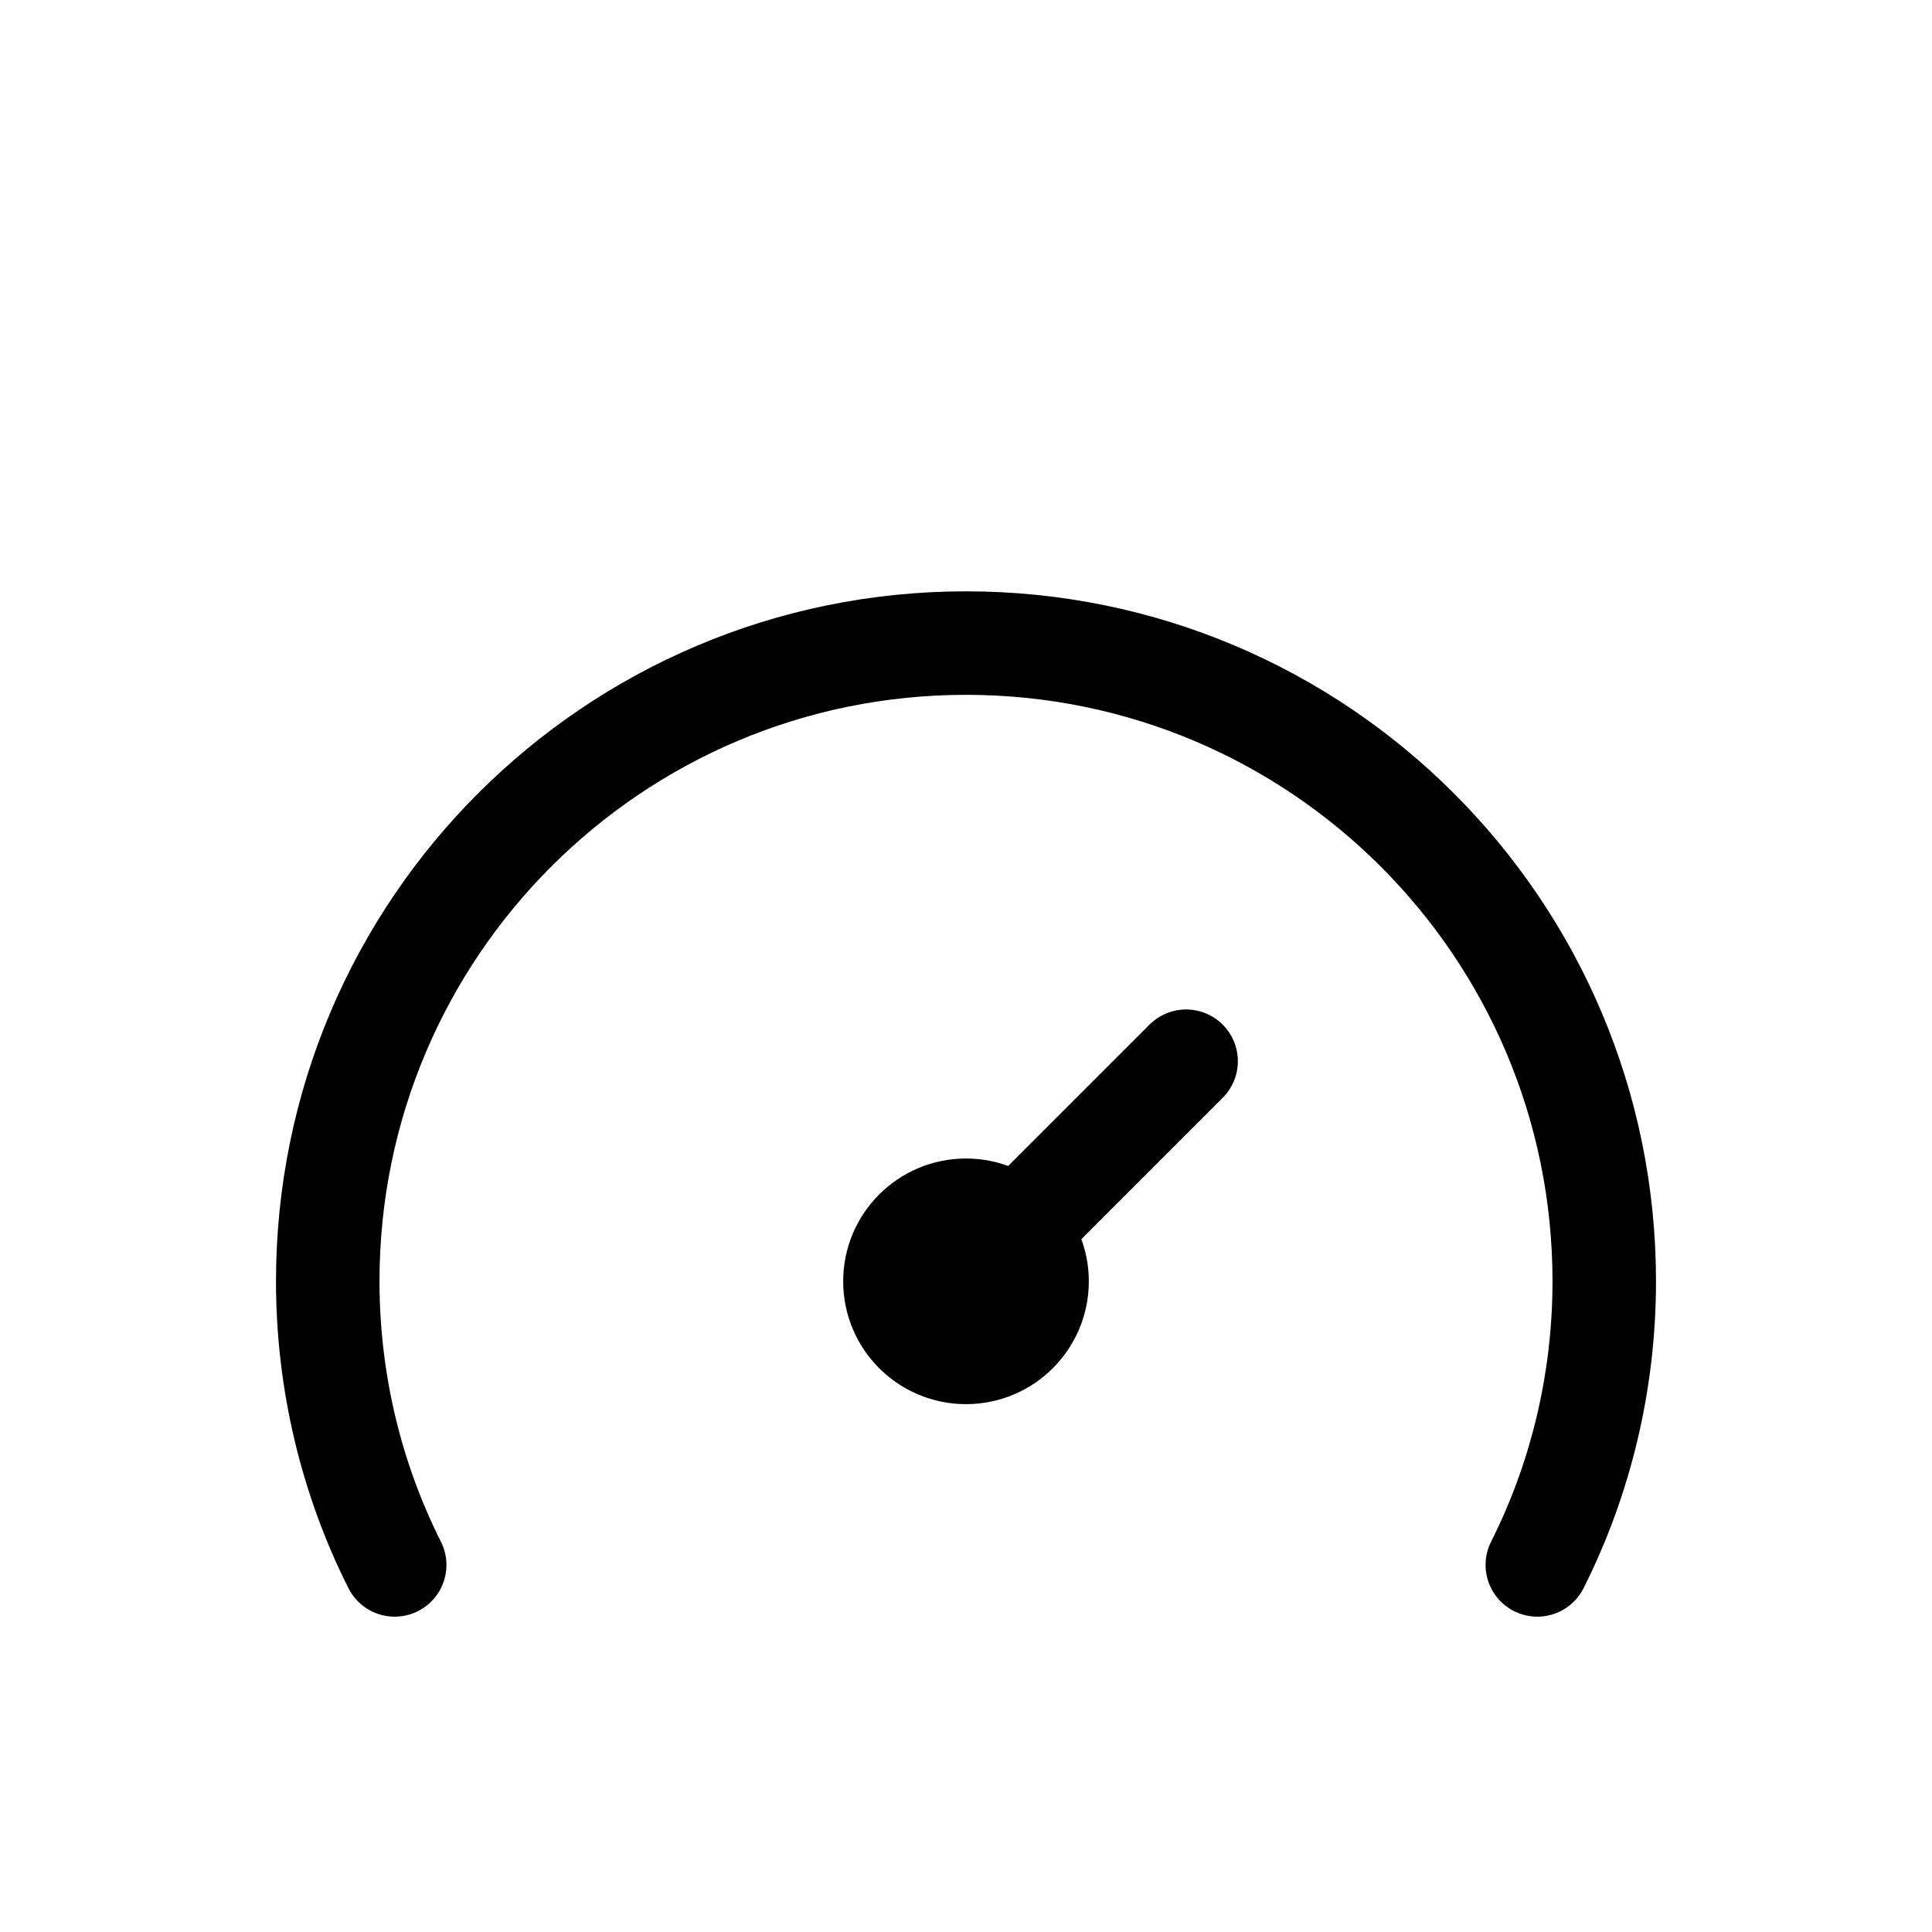 <svg width="28" height="28" viewBox="0 0 28 28" fill="none" xmlns="http://www.w3.org/2000/svg">
<g id="Dashboard" filter="url(#filter0_d_312_2319)">
<g id="Group">
<path id="Vector" d="M5.72 18.68C5.1 17.45 4.75 16.04 4.75 14.57C4.75 9.46 8.89 5.32 14 5.32C19.11 5.32 23.25 9.46 23.25 14.57C23.25 16.04 22.9 17.45 22.28 18.68" stroke="black" stroke-width="1.5" stroke-linecap="round" stroke-linejoin="round"/>
<g id="Group_2">
<path id="Vector_2" d="M14 15.6C14.569 15.6 15.03 15.139 15.03 14.57C15.03 14.001 14.569 13.54 14 13.54C13.431 13.54 12.97 14.001 12.97 14.57C12.97 15.139 13.431 15.6 14 15.6Z" stroke="black" stroke-width="1.5" stroke-linecap="round" stroke-linejoin="round"/>
<path id="Vector_3" d="M14 14.57L17.19 11.38" stroke="black" stroke-width="1.5" stroke-linecap="round" stroke-linejoin="round"/>
</g>
</g>
</g>
<defs>
<filter id="filter0_d_312_2319" x="0" y="4.57" width="28" height="22.86" filterUnits="userSpaceOnUse" color-interpolation-filters="sRGB">
<feFlood flood-opacity="0" result="BackgroundImageFix"/>
<feColorMatrix in="SourceAlpha" type="matrix" values="0 0 0 0 0 0 0 0 0 0 0 0 0 0 0 0 0 0 127 0" result="hardAlpha"/>
<feOffset dy="4"/>
<feGaussianBlur stdDeviation="2"/>
<feComposite in2="hardAlpha" operator="out"/>
<feColorMatrix type="matrix" values="0 0 0 0 0 0 0 0 0 0 0 0 0 0 0 0 0 0 0.25 0"/>
<feBlend mode="normal" in2="BackgroundImageFix" result="effect1_dropShadow_312_2319"/>
<feBlend mode="normal" in="SourceGraphic" in2="effect1_dropShadow_312_2319" result="shape"/>
</filter>
</defs>
</svg>
